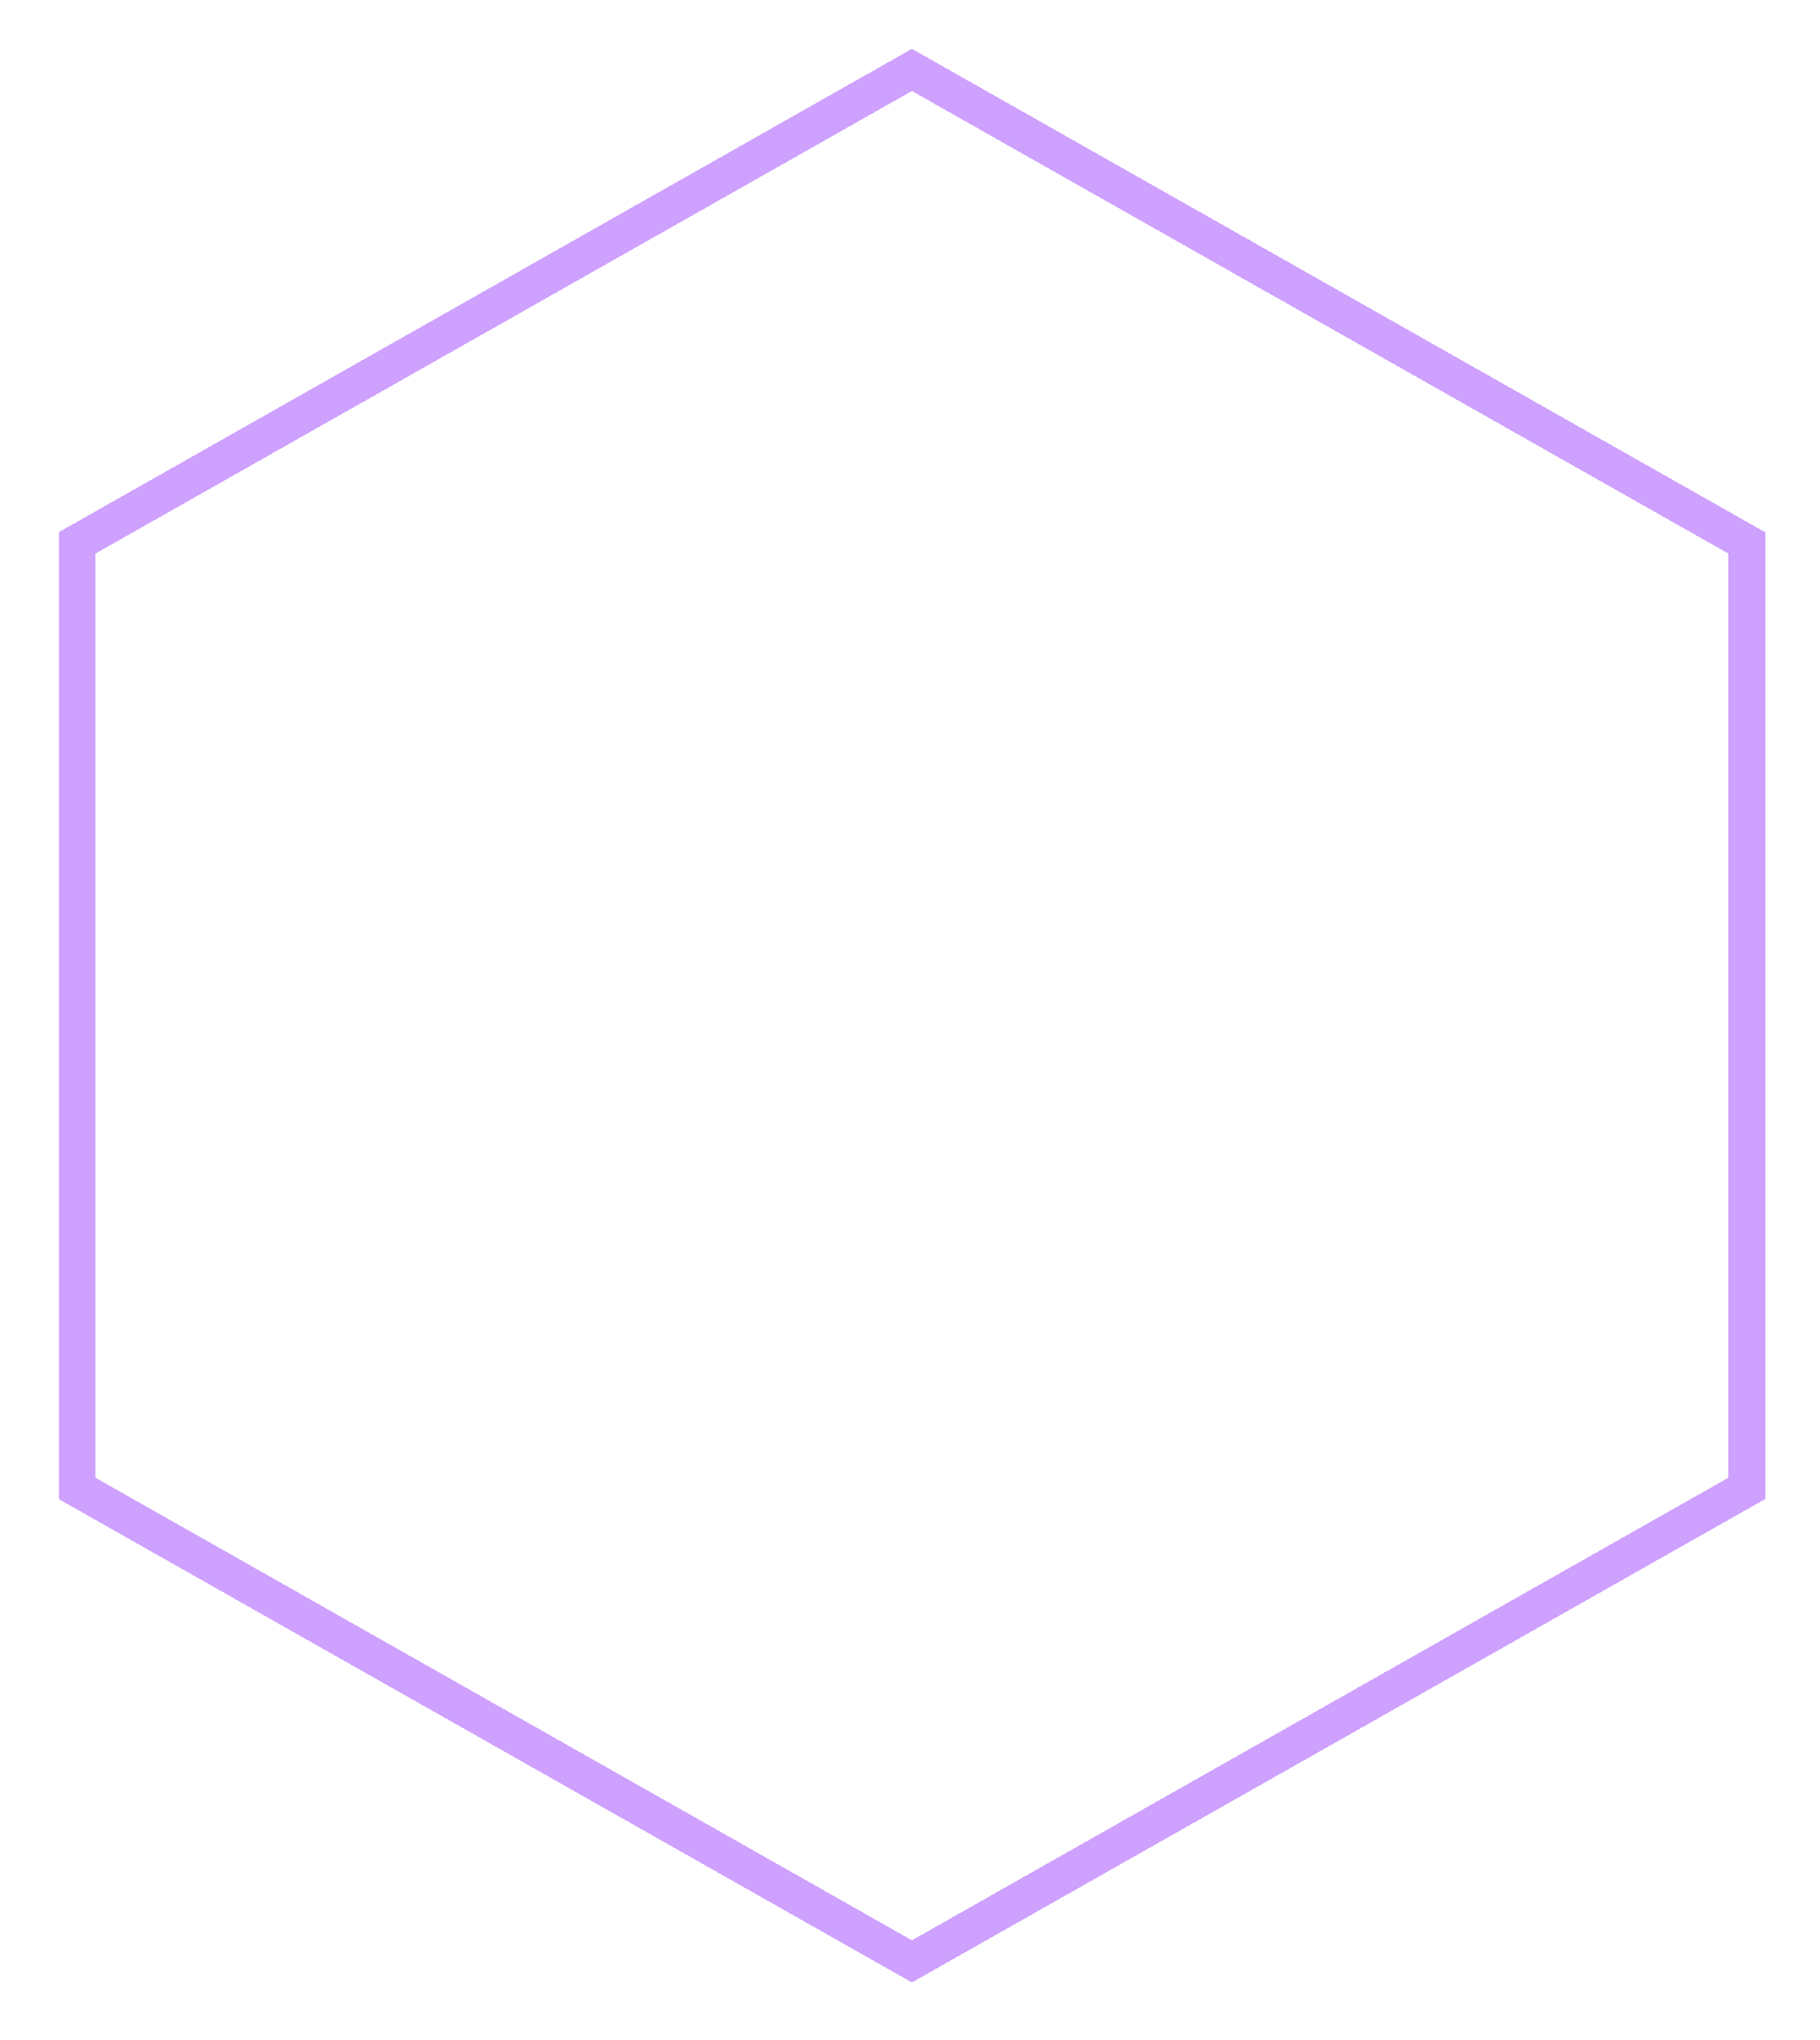 <svg width="149" height="167" viewBox="0 0 149 167" fill="none" xmlns="http://www.w3.org/2000/svg">
<g opacity="0.5" filter="url(#filter0_d_3_325)">
<path d="M6.306 40.446L74.659 1.724L143.011 40.446V117.84L74.659 156.562L6.306 117.84V40.446Z" stroke="#9E44FF" stroke-width="3" shape-rendering="crispEdges"/>
</g>
<defs>
<filter id="filter0_d_3_325" x="0.806" y="0" width="147.705" height="166.286" filterUnits="userSpaceOnUse" color-interpolation-filters="sRGB">
<feFlood flood-opacity="0" result="BackgroundImageFix"/>
<feColorMatrix in="SourceAlpha" type="matrix" values="0 0 0 0 0 0 0 0 0 0 0 0 0 0 0 0 0 0 127 0" result="hardAlpha"/>
<feOffset dy="4"/>
<feGaussianBlur stdDeviation="2"/>
<feComposite in2="hardAlpha" operator="out"/>
<feColorMatrix type="matrix" values="0 0 0 0 0 0 0 0 0 0 0 0 0 0 0 0 0 0 0.25 0"/>
<feBlend mode="normal" in2="BackgroundImageFix" result="effect1_dropShadow_3_325"/>
<feBlend mode="normal" in="SourceGraphic" in2="effect1_dropShadow_3_325" result="shape"/>
</filter>
</defs>
</svg>
